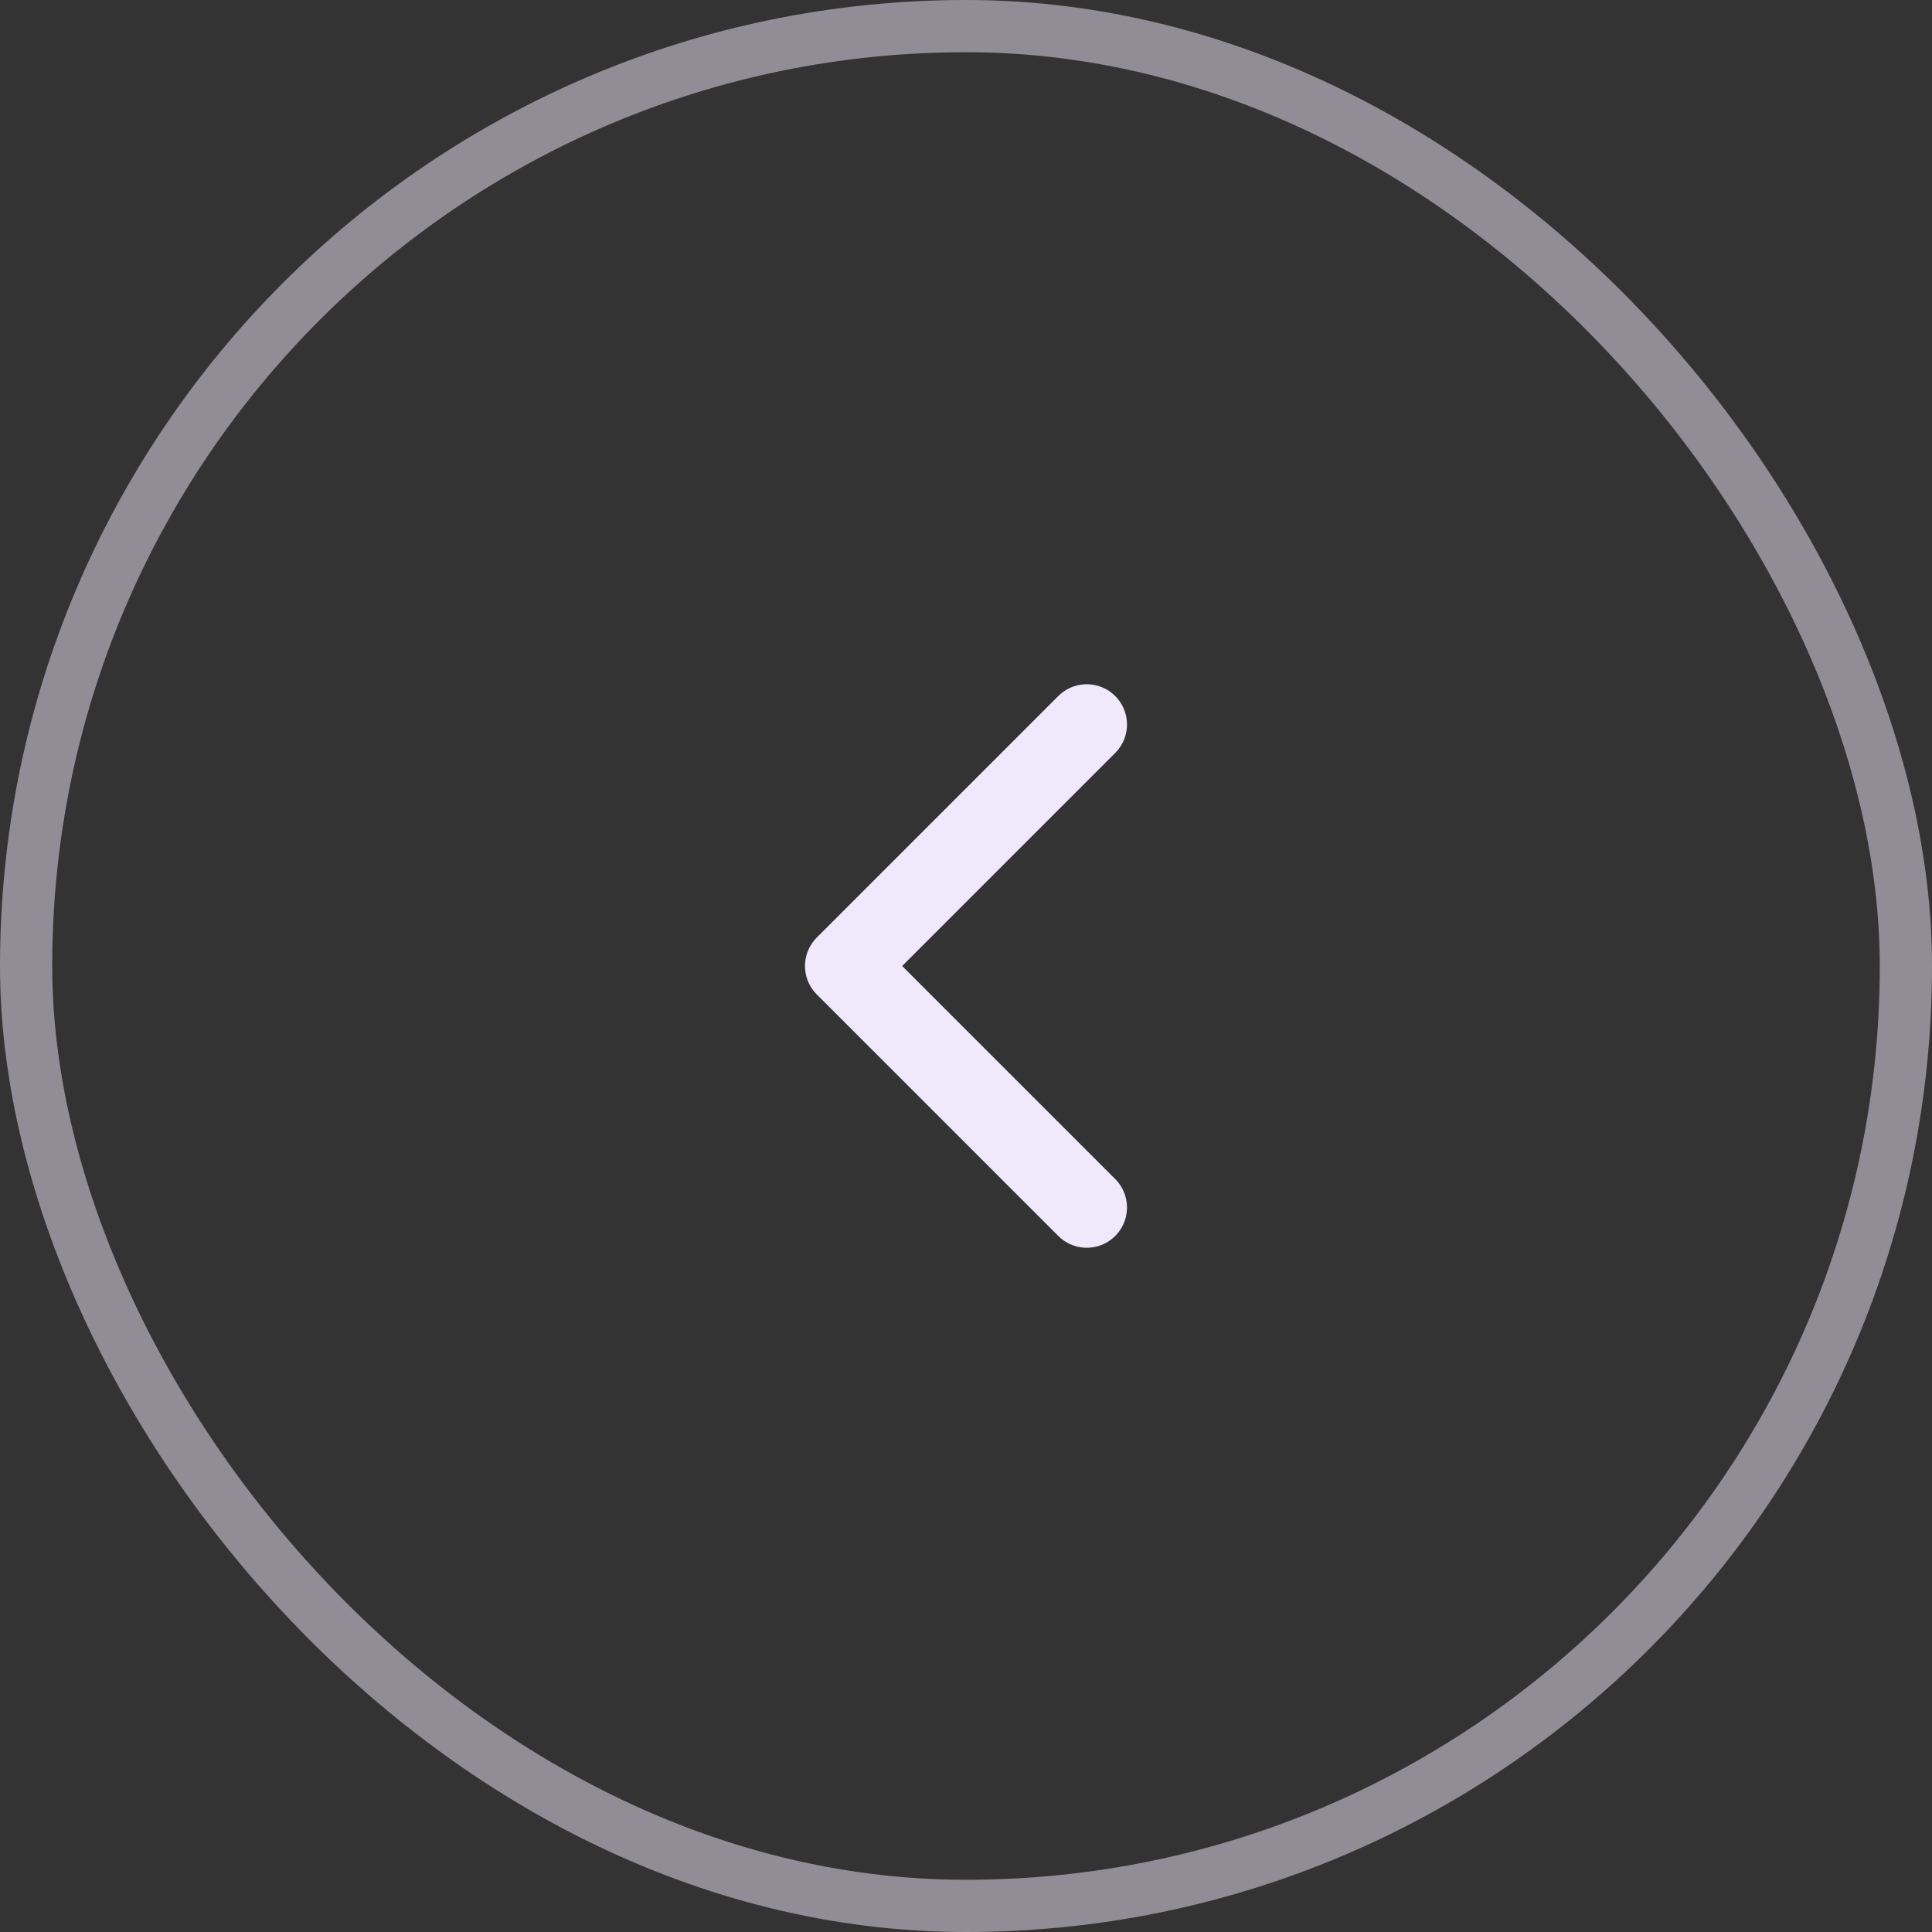 <svg width="74" height="74" viewBox="0 0 74 74" fill="none" xmlns="http://www.w3.org/2000/svg">
<rect x="0" y="0" width="74" height="74" fill="#333333" stroke="none"/>
<rect opacity="0.5" x="1" y="1" width="72" height="72" rx="36" stroke="#EFE9FB" stroke-width="2"/>
<path d="M41.625 46.25L32.375 37L41.625 27.75" stroke="#EFE9FB" stroke-width="3.083" stroke-linecap="round" stroke-linejoin="round"/>
</svg>
